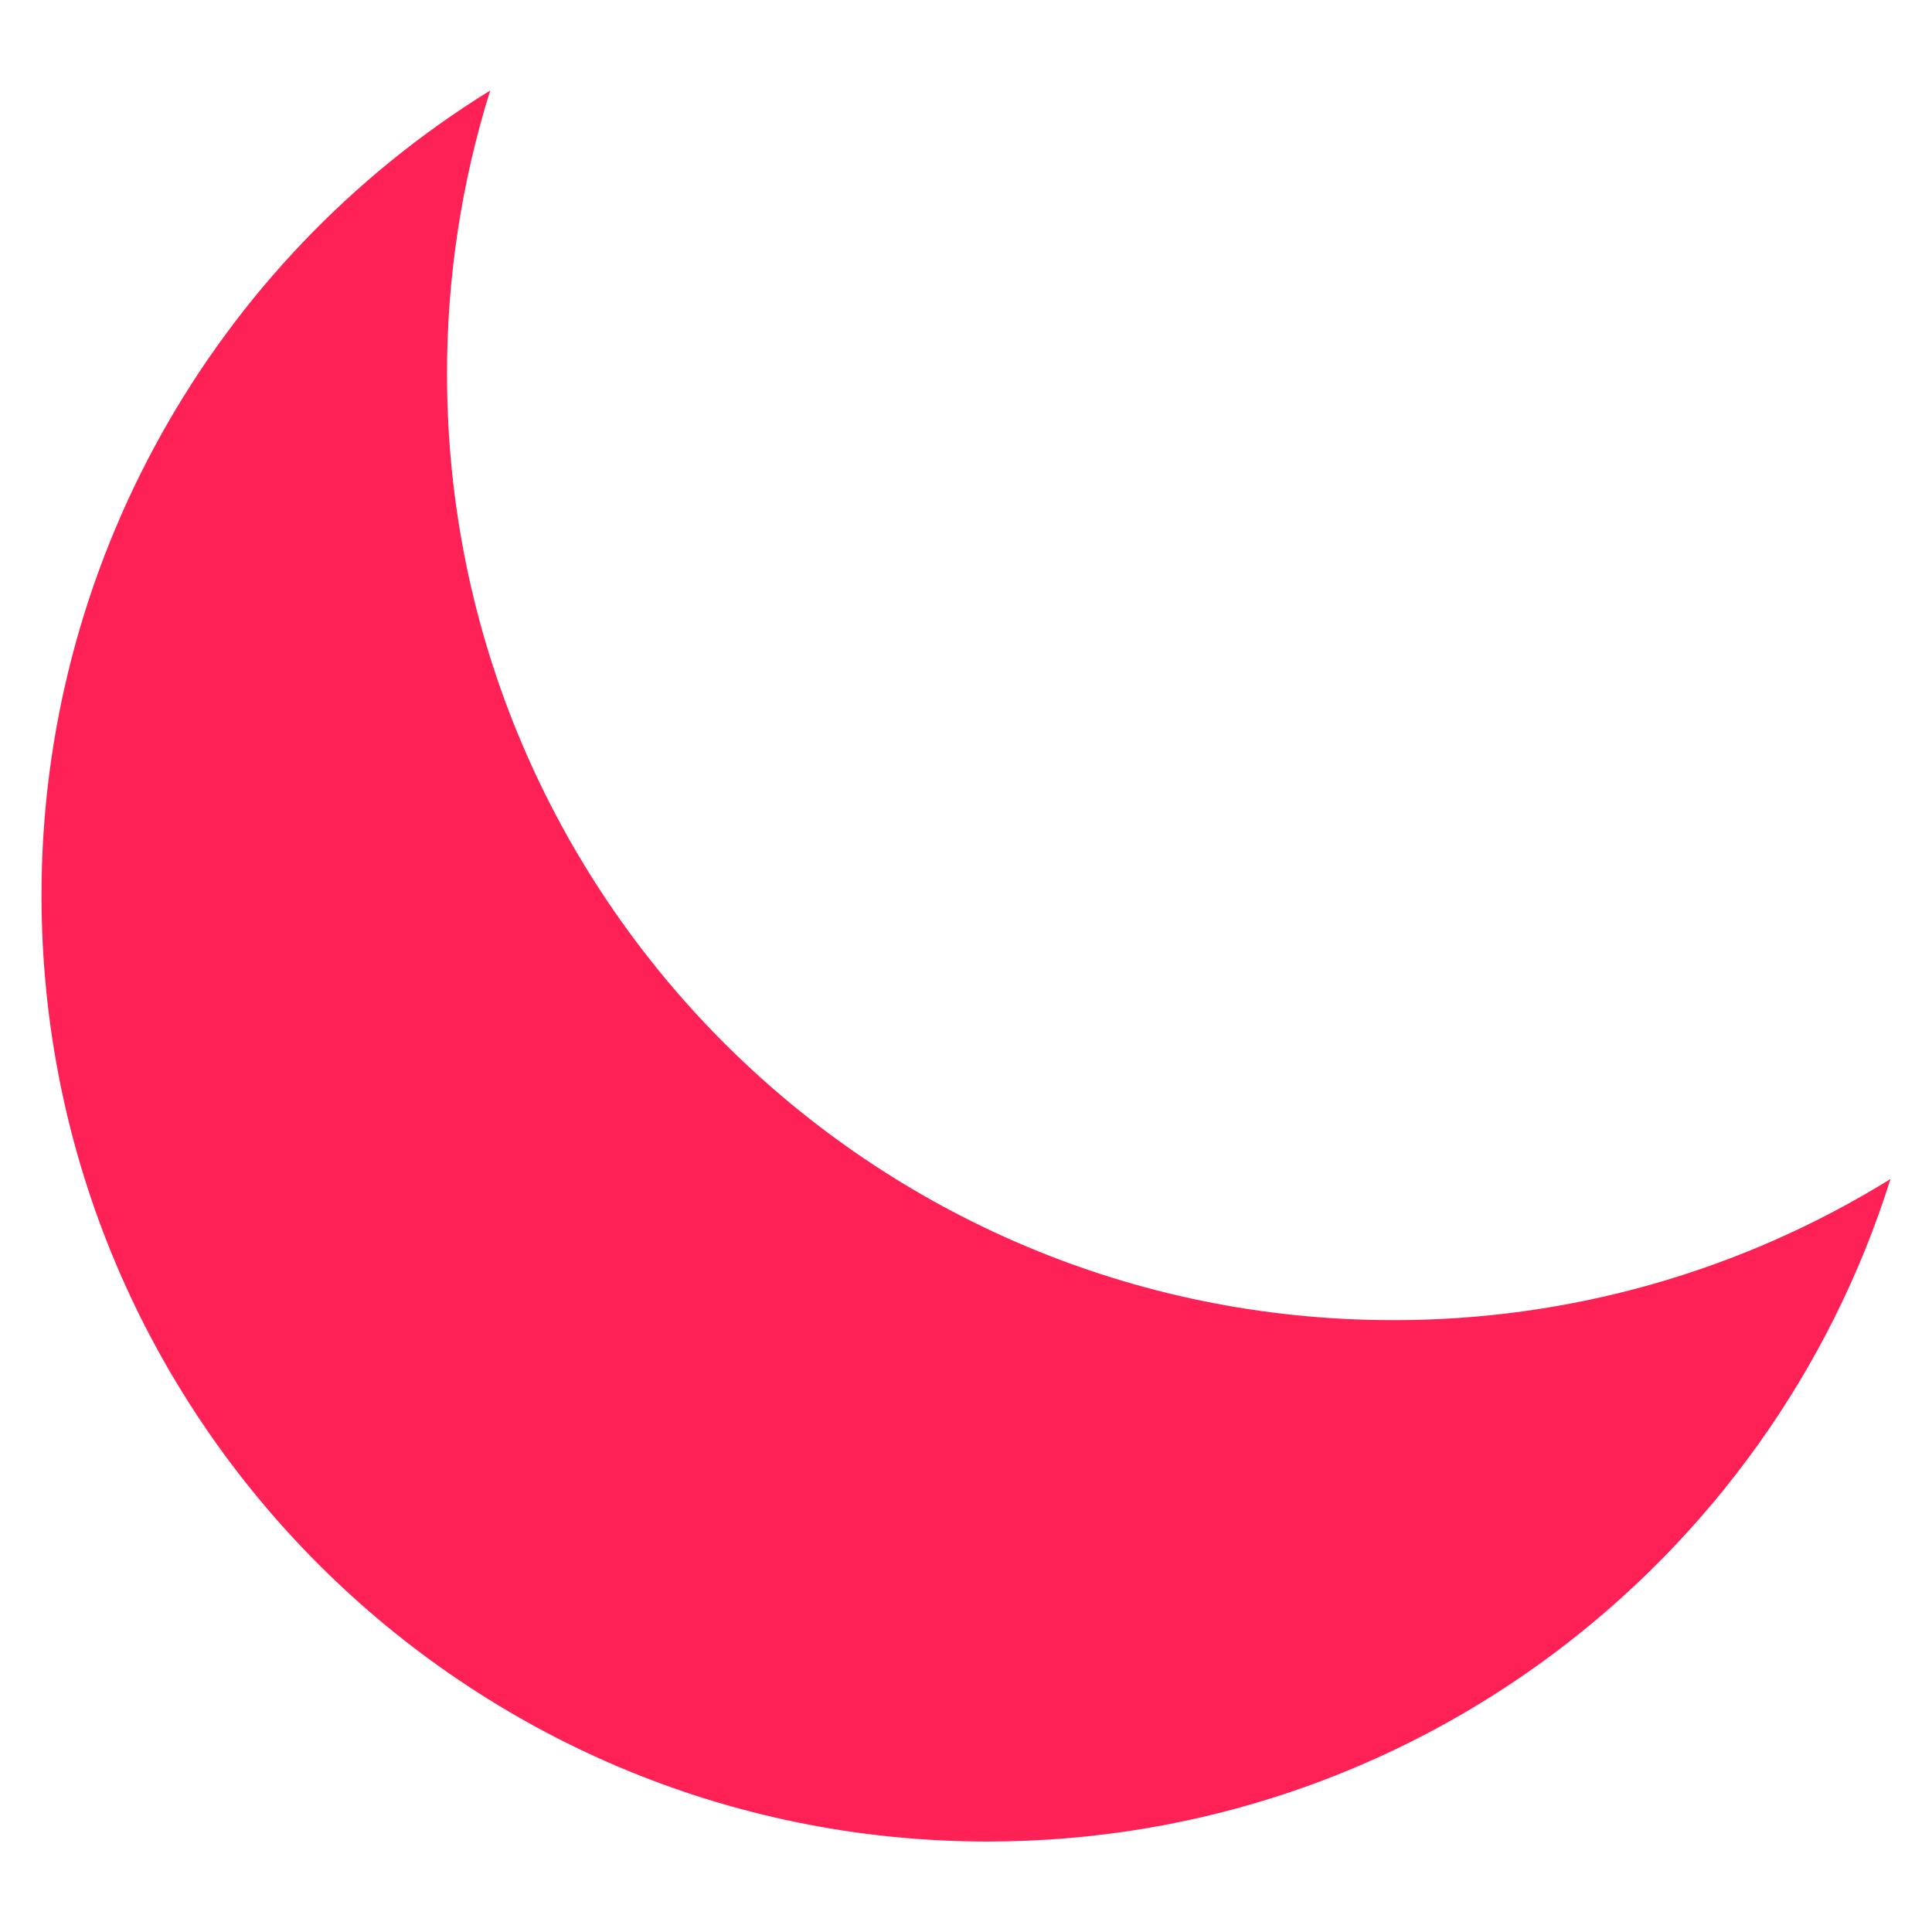<svg xmlns="http://www.w3.org/2000/svg" x="0px" y="0px"
width="64" height="64"
viewBox="0 0 172 172"
style=" fill:#000000;"><g fill="none" fill-rule="nonzero" stroke="none" stroke-width="1" stroke-linecap="butt" stroke-linejoin="miter" stroke-miterlimit="10" stroke-dasharray="" stroke-dashoffset="0" font-family="none" font-weight="none" font-size="none" text-anchor="none" style="mix-blend-mode: normal"><path d="M0,172v-172h172v172z" fill="none"></path><g fill="#fd2155"><path d="M168.305,104.962c-10.726,34.183 -42.657,58.984 -80.381,58.984c-46.518,-0 -84.228,-37.71 -84.228,-84.228c-0.015,-29.2 15.104,-56.321 39.948,-71.663c-2.558,8.17 -3.855,16.683 -3.847,25.244c0,46.518 37.71,84.228 84.228,84.228c15.643,0.026 30.982,-4.326 44.28,-12.565z"></path></g></g></svg>